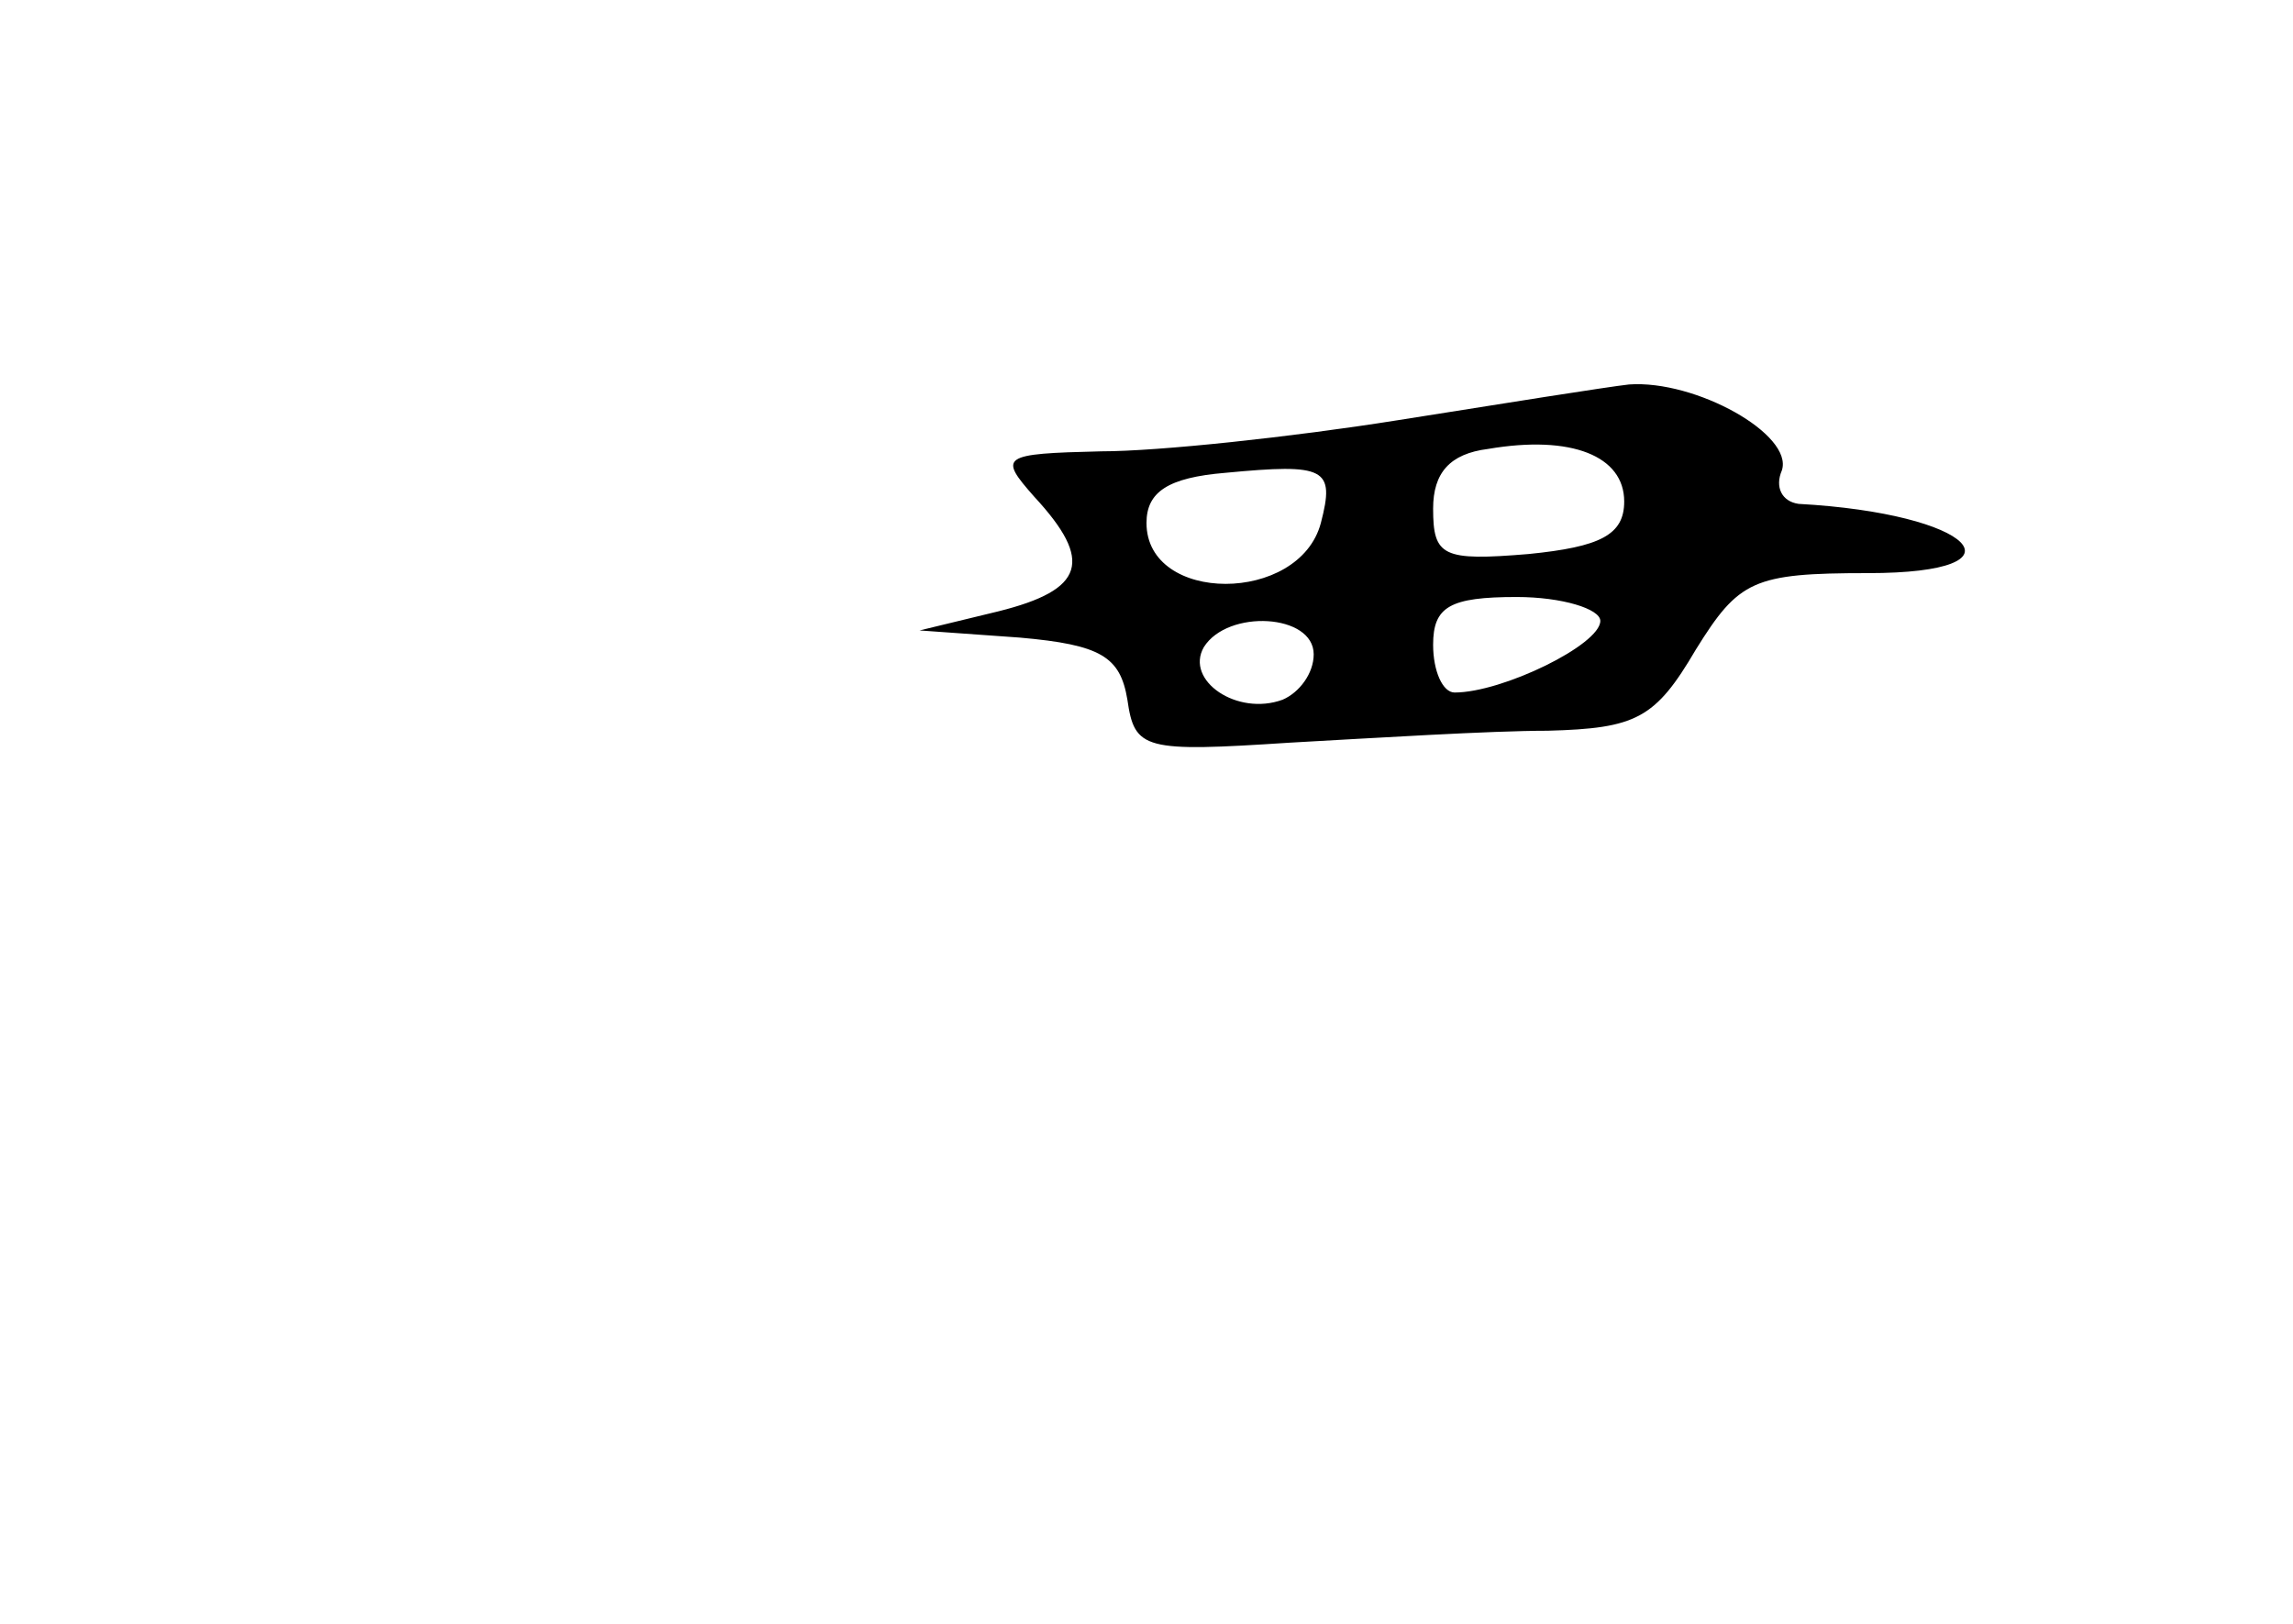 <?xml version="1.0" standalone="no"?>
<!DOCTYPE svg PUBLIC "-//W3C//DTD SVG 20010904//EN"
 "http://www.w3.org/TR/2001/REC-SVG-20010904/DTD/svg10.dtd">
<svg version="1.0" xmlns="http://www.w3.org/2000/svg"
 width="96pt" height="68pt" viewBox="0 0 96 68"
 preserveAspectRatio="xMidYMid meet">
<g transform="translate(0,68) scale(0.1,-0.1)"
fill="#000000" stroke="none">
<path d="M585 504 c-44 -7 -100 -13 -124 -13 -42 -1 -43 -2 -28 -19 25 -27 21
-39 -15 -48 l-33 -8 42 -3 c34 -3 42 -8 45 -26 3 -21 7 -22 68 -18 36 2 84 5
108 5 37 1 45 5 62 34 18 29 24 32 72 32 69 0 44 25 -29 29 -7 1 -10 7 -7 14
5 15 -36 38 -64 36 -9 -1 -53 -8 -97 -15z m95 -34 c0 -14 -10 -19 -40 -22 -36
-3 -40 -1 -40 19 0 15 7 23 23 25 35 6 57 -3 57 -22z m-127 -9 c-9 -34 -73
-34 -73 0 0 13 9 19 33 21 42 4 46 2 40 -21z m117 -41 c0 -10 -41 -30 -61 -30
-5 0 -9 9 -9 20 0 16 7 20 35 20 19 0 35 -5 35 -10z m-120 -14 c0 -8 -6 -16
-13 -19 -19 -7 -41 8 -33 22 10 16 46 14 46 -3z"/>
</g>
</svg>
